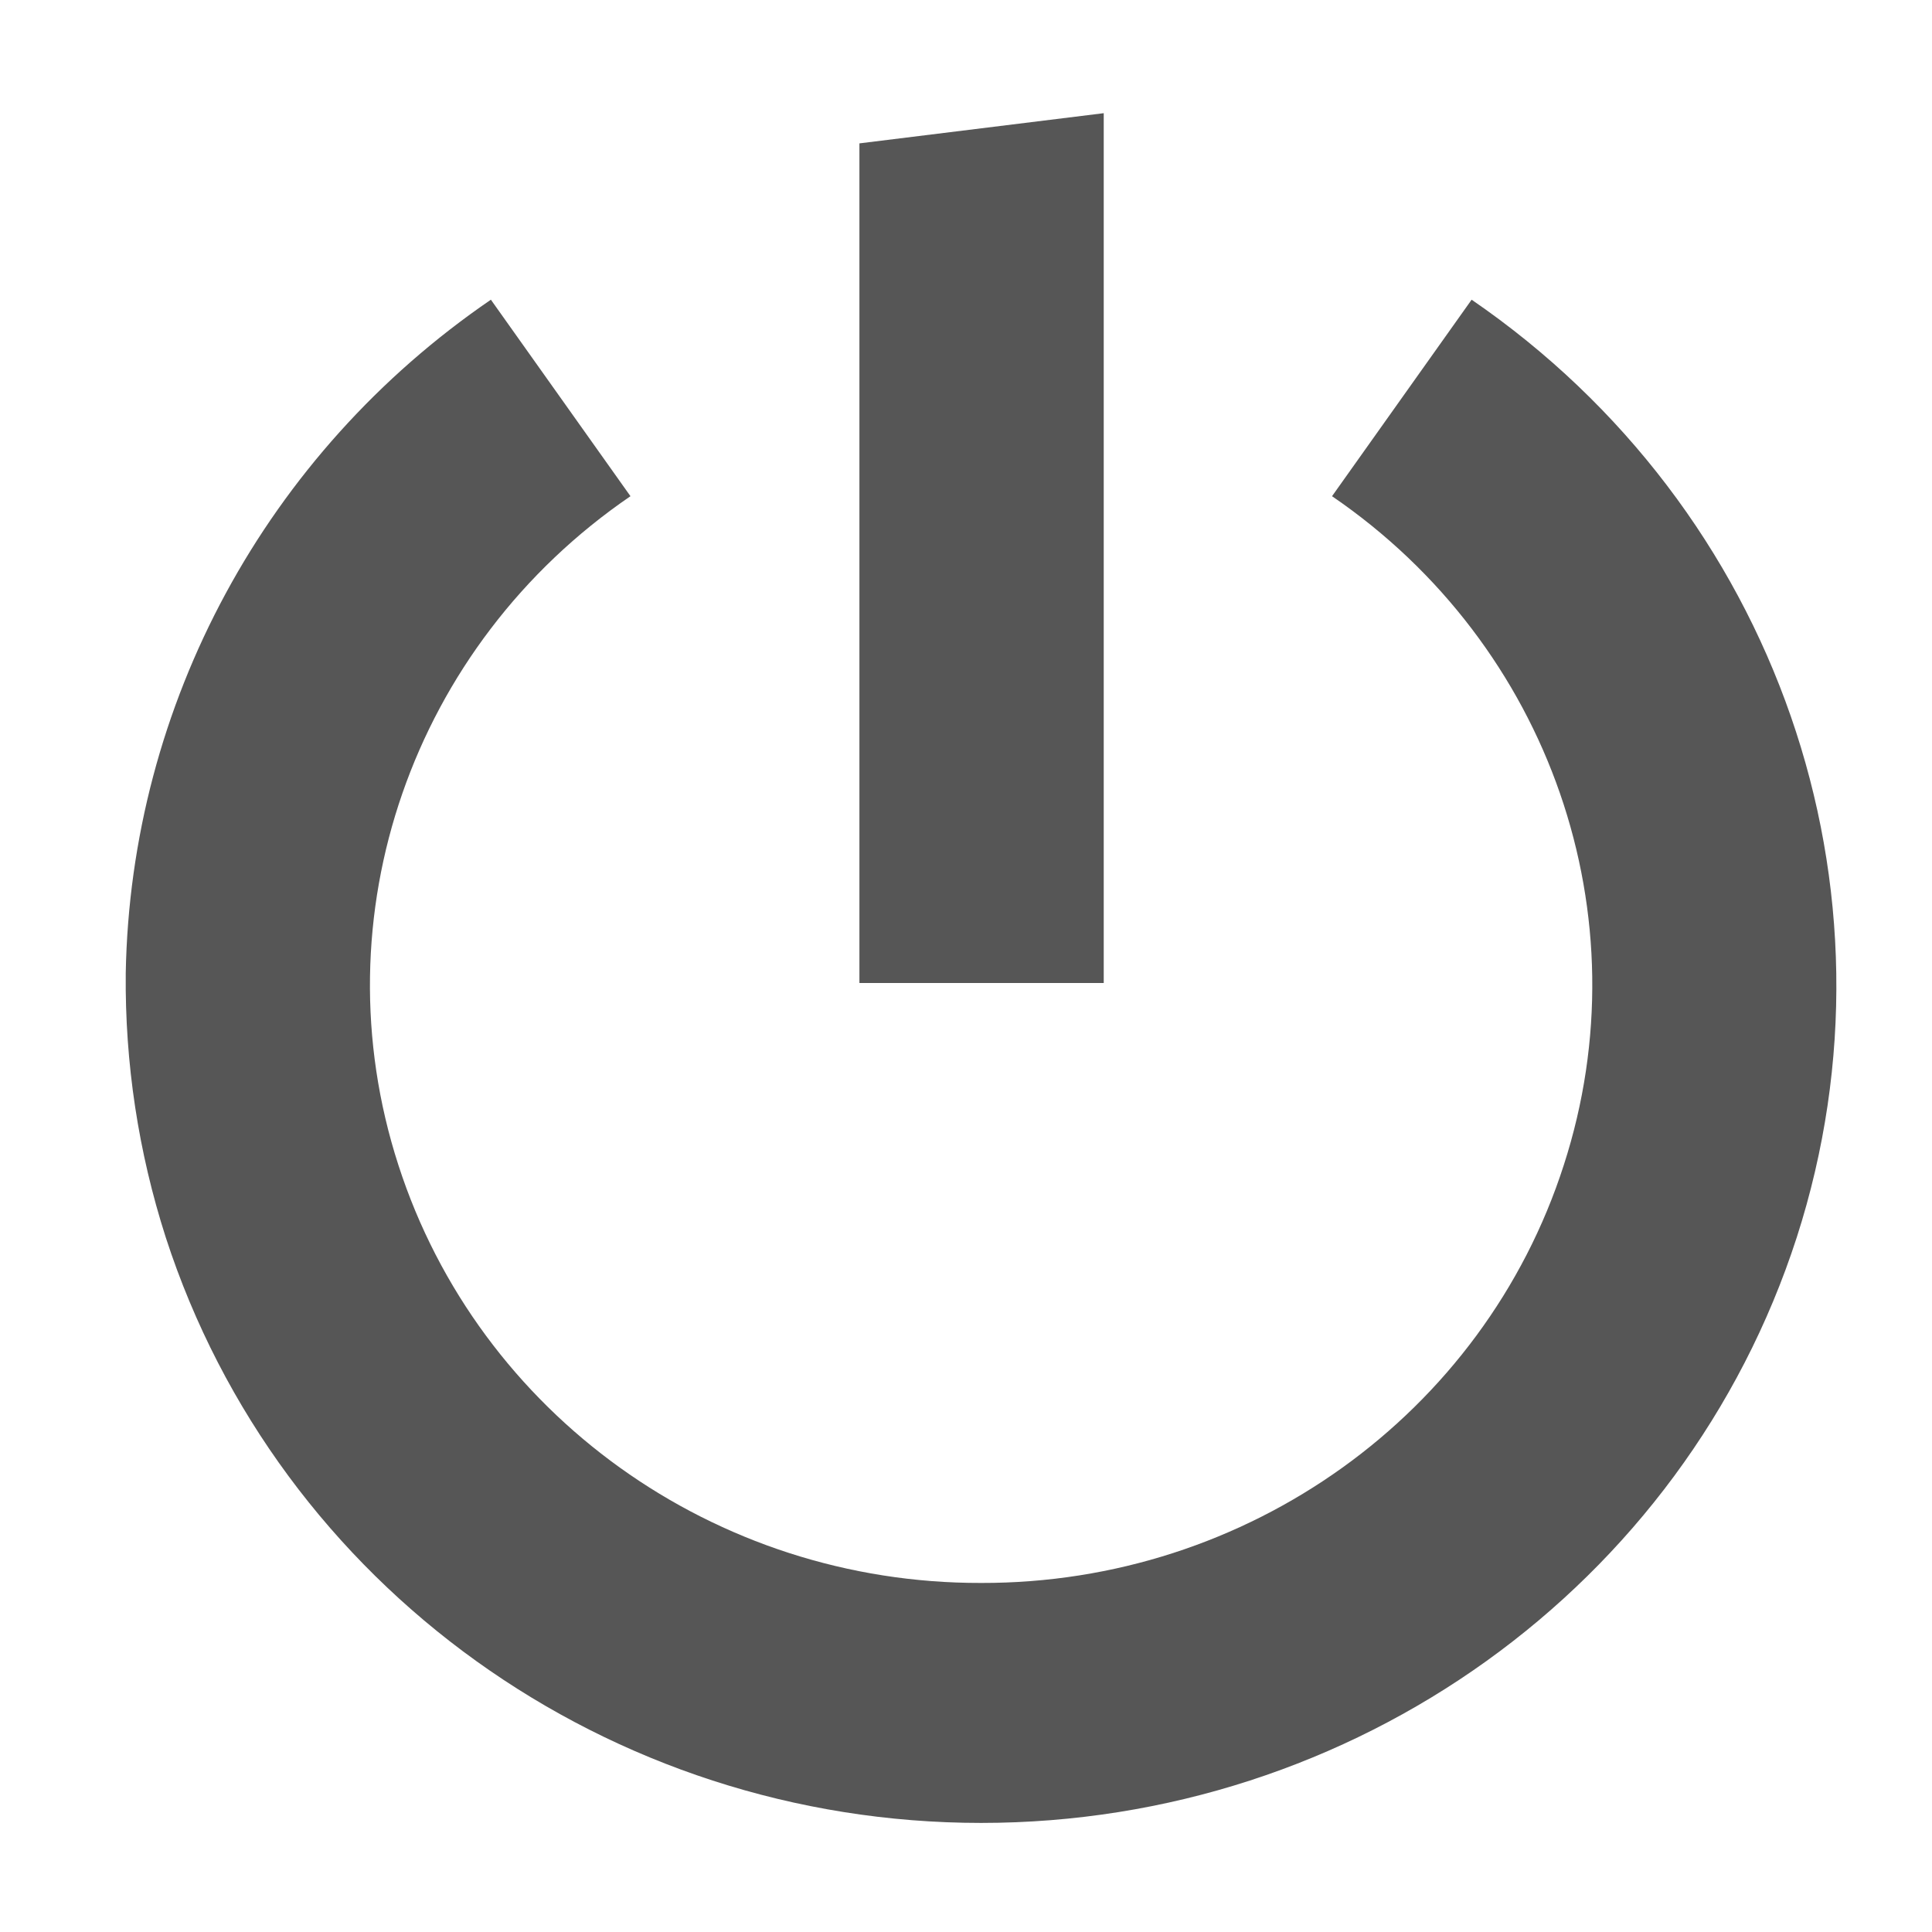 <svg xmlns="http://www.w3.org/2000/svg" xmlns:xlink="http://www.w3.org/1999/xlink" width="24" height="24" viewBox="0 0 24 24" version="1.1">
<g id="surface1">
<path style=" stroke:none;fill-rule:evenodd;fill:#565656;fill-opacity:1;" d="M 1.562 12.09 C 1.551 13.207 1.719 14.312 2.059 15.371 C 3.465 19.707 7.562 22.645 12.188 22.645 C 16.82 22.645 20.918 19.707 22.32 15.371 C 23.715 11.039 22.074 6.324 18.281 3.723 L 16.547 6.164 C 19.258 8.016 20.426 11.383 19.426 14.473 C 18.43 17.57 15.496 19.672 12.188 19.664 C 8.879 19.672 5.949 17.57 4.949 14.473 C 3.949 11.383 5.121 8.016 7.832 6.164 L 6.098 3.723 C 3.305 5.633 1.621 8.75 1.562 12.09 Z M 10.676 1.781 L 10.676 12.211 L 13.711 12.211 L 13.711 1.406 Z M 10.676 1.781 "/>
</g>
</svg>

